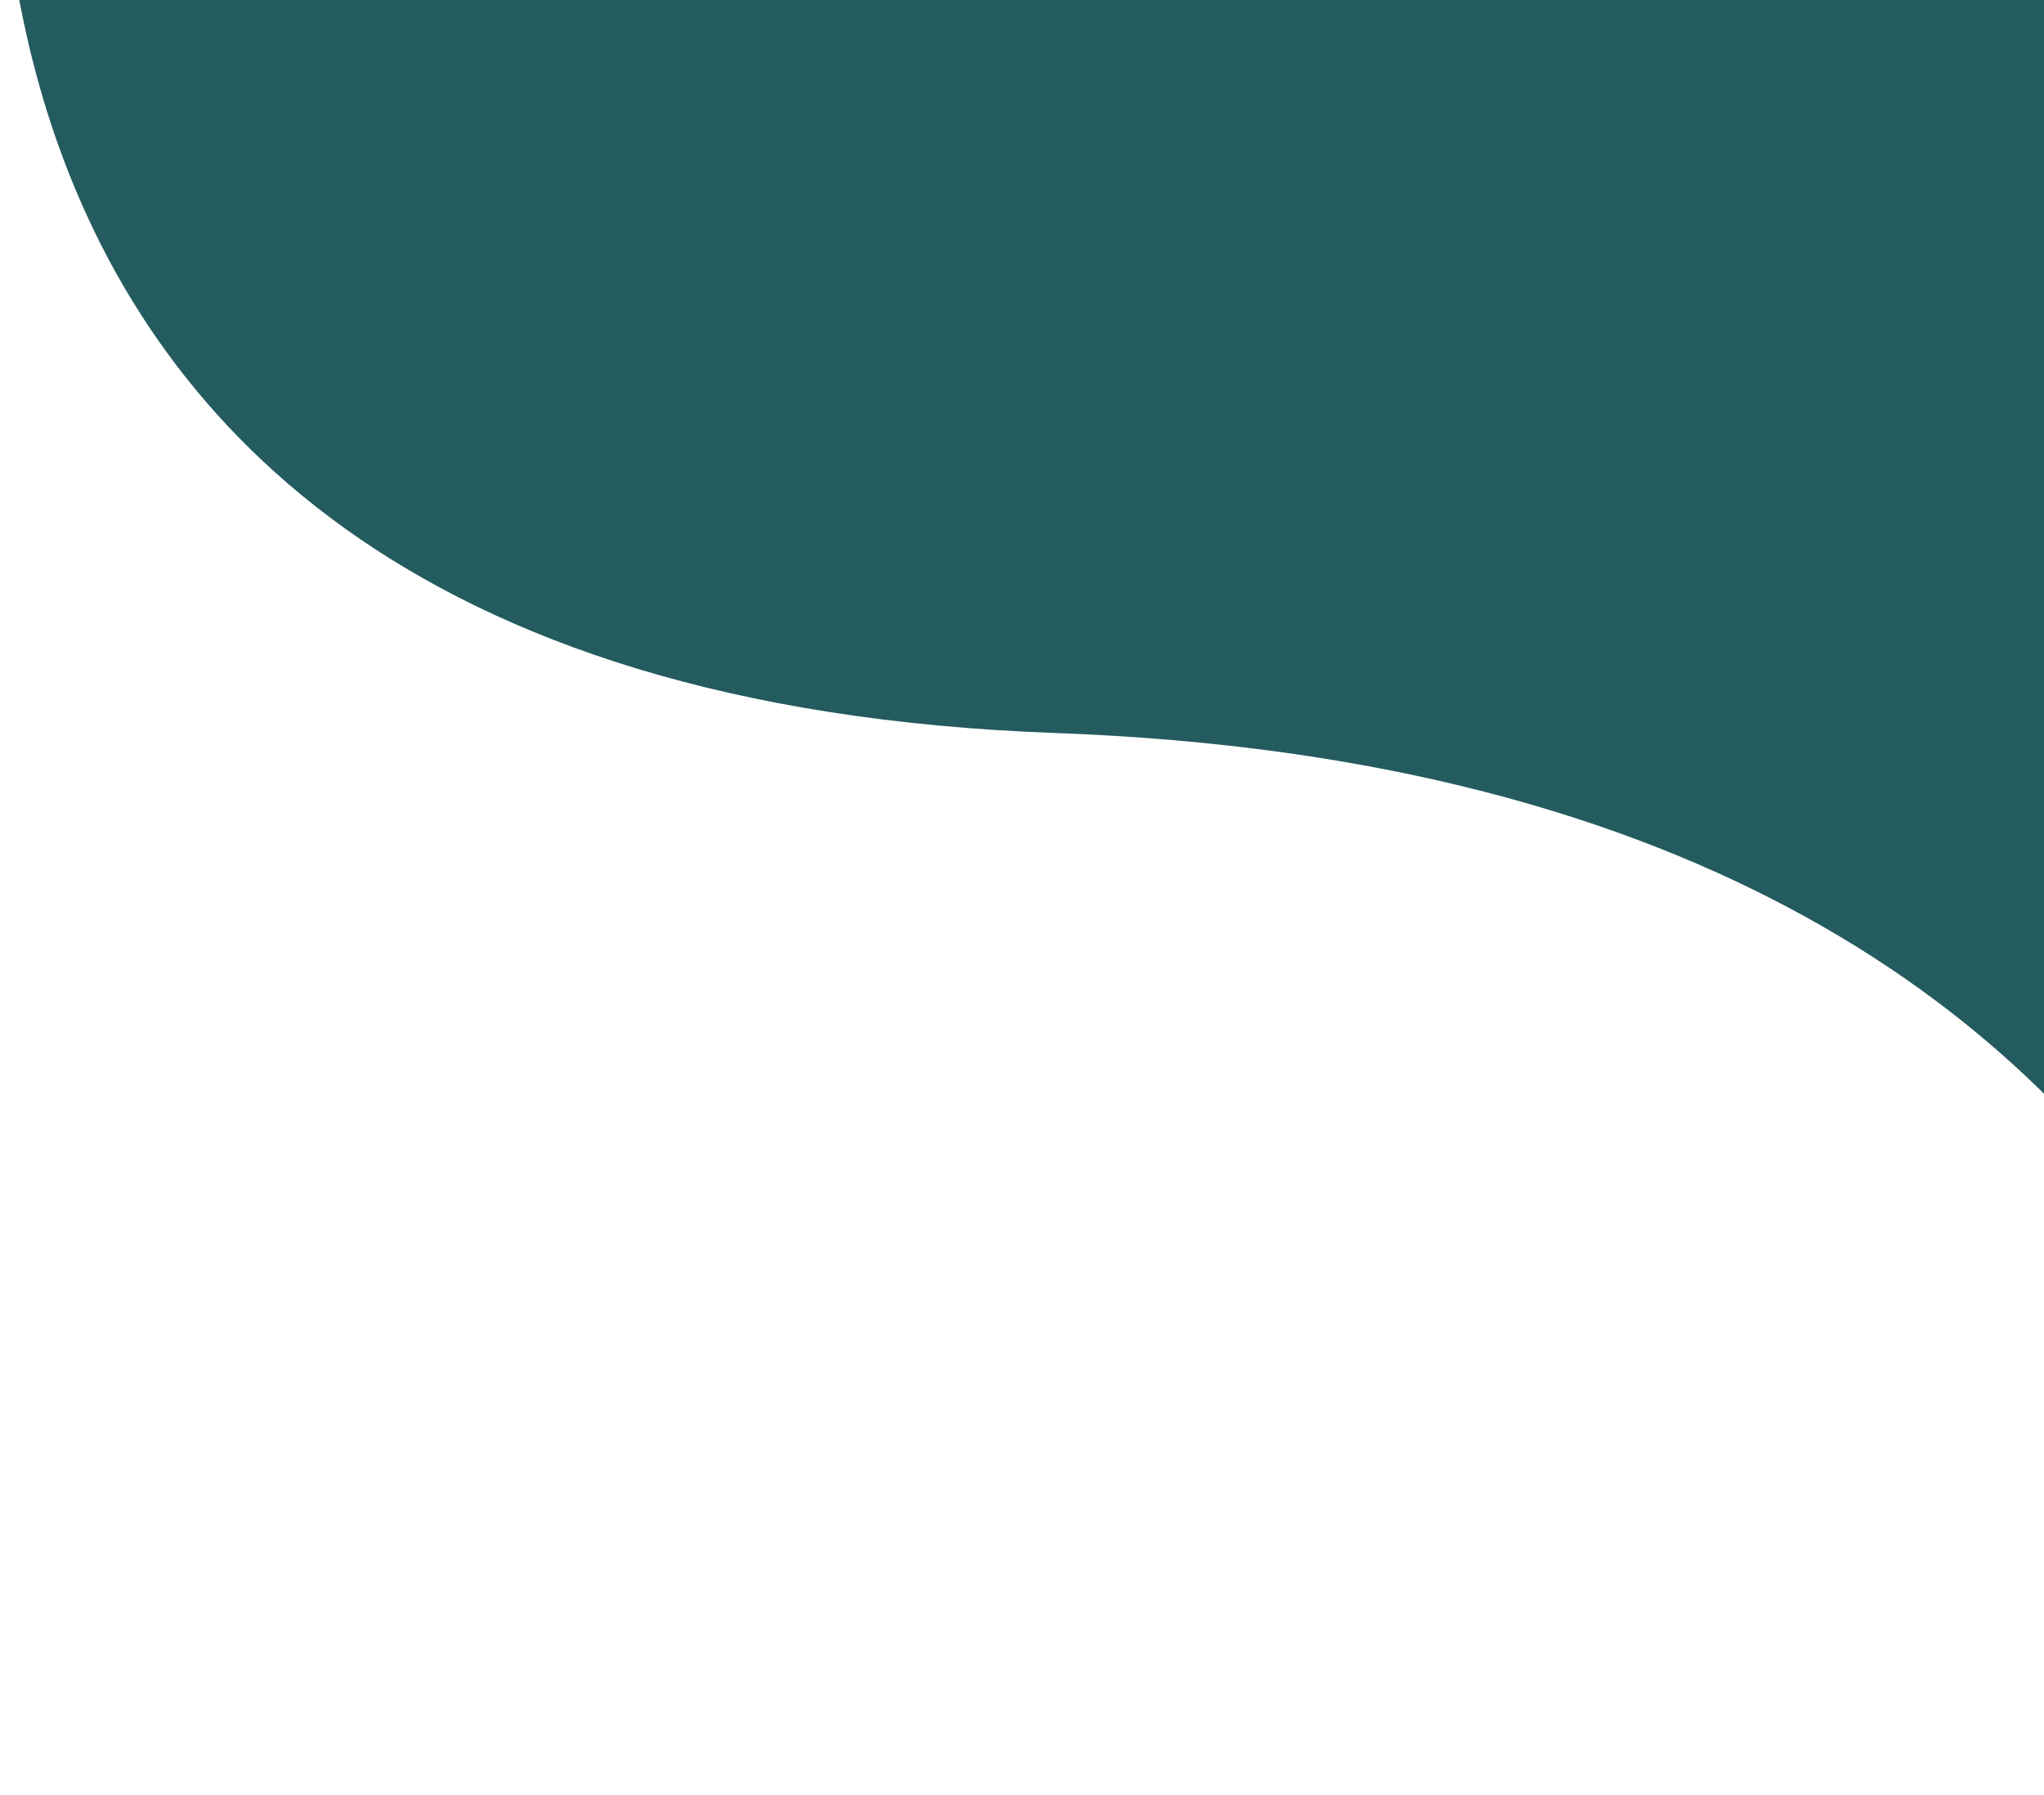 <svg width="82" height="72" viewBox="0 0 82 72" fill="none" xmlns="http://www.w3.org/2000/svg">
<path d="M0.921 -18L94.353 -18V71.667C94.353 71.667 94.524 31.283 42.332 29.4C-9.859 27.518 0.921 -18 0.921 -18Z" fill="#245B5F"/>
</svg>

